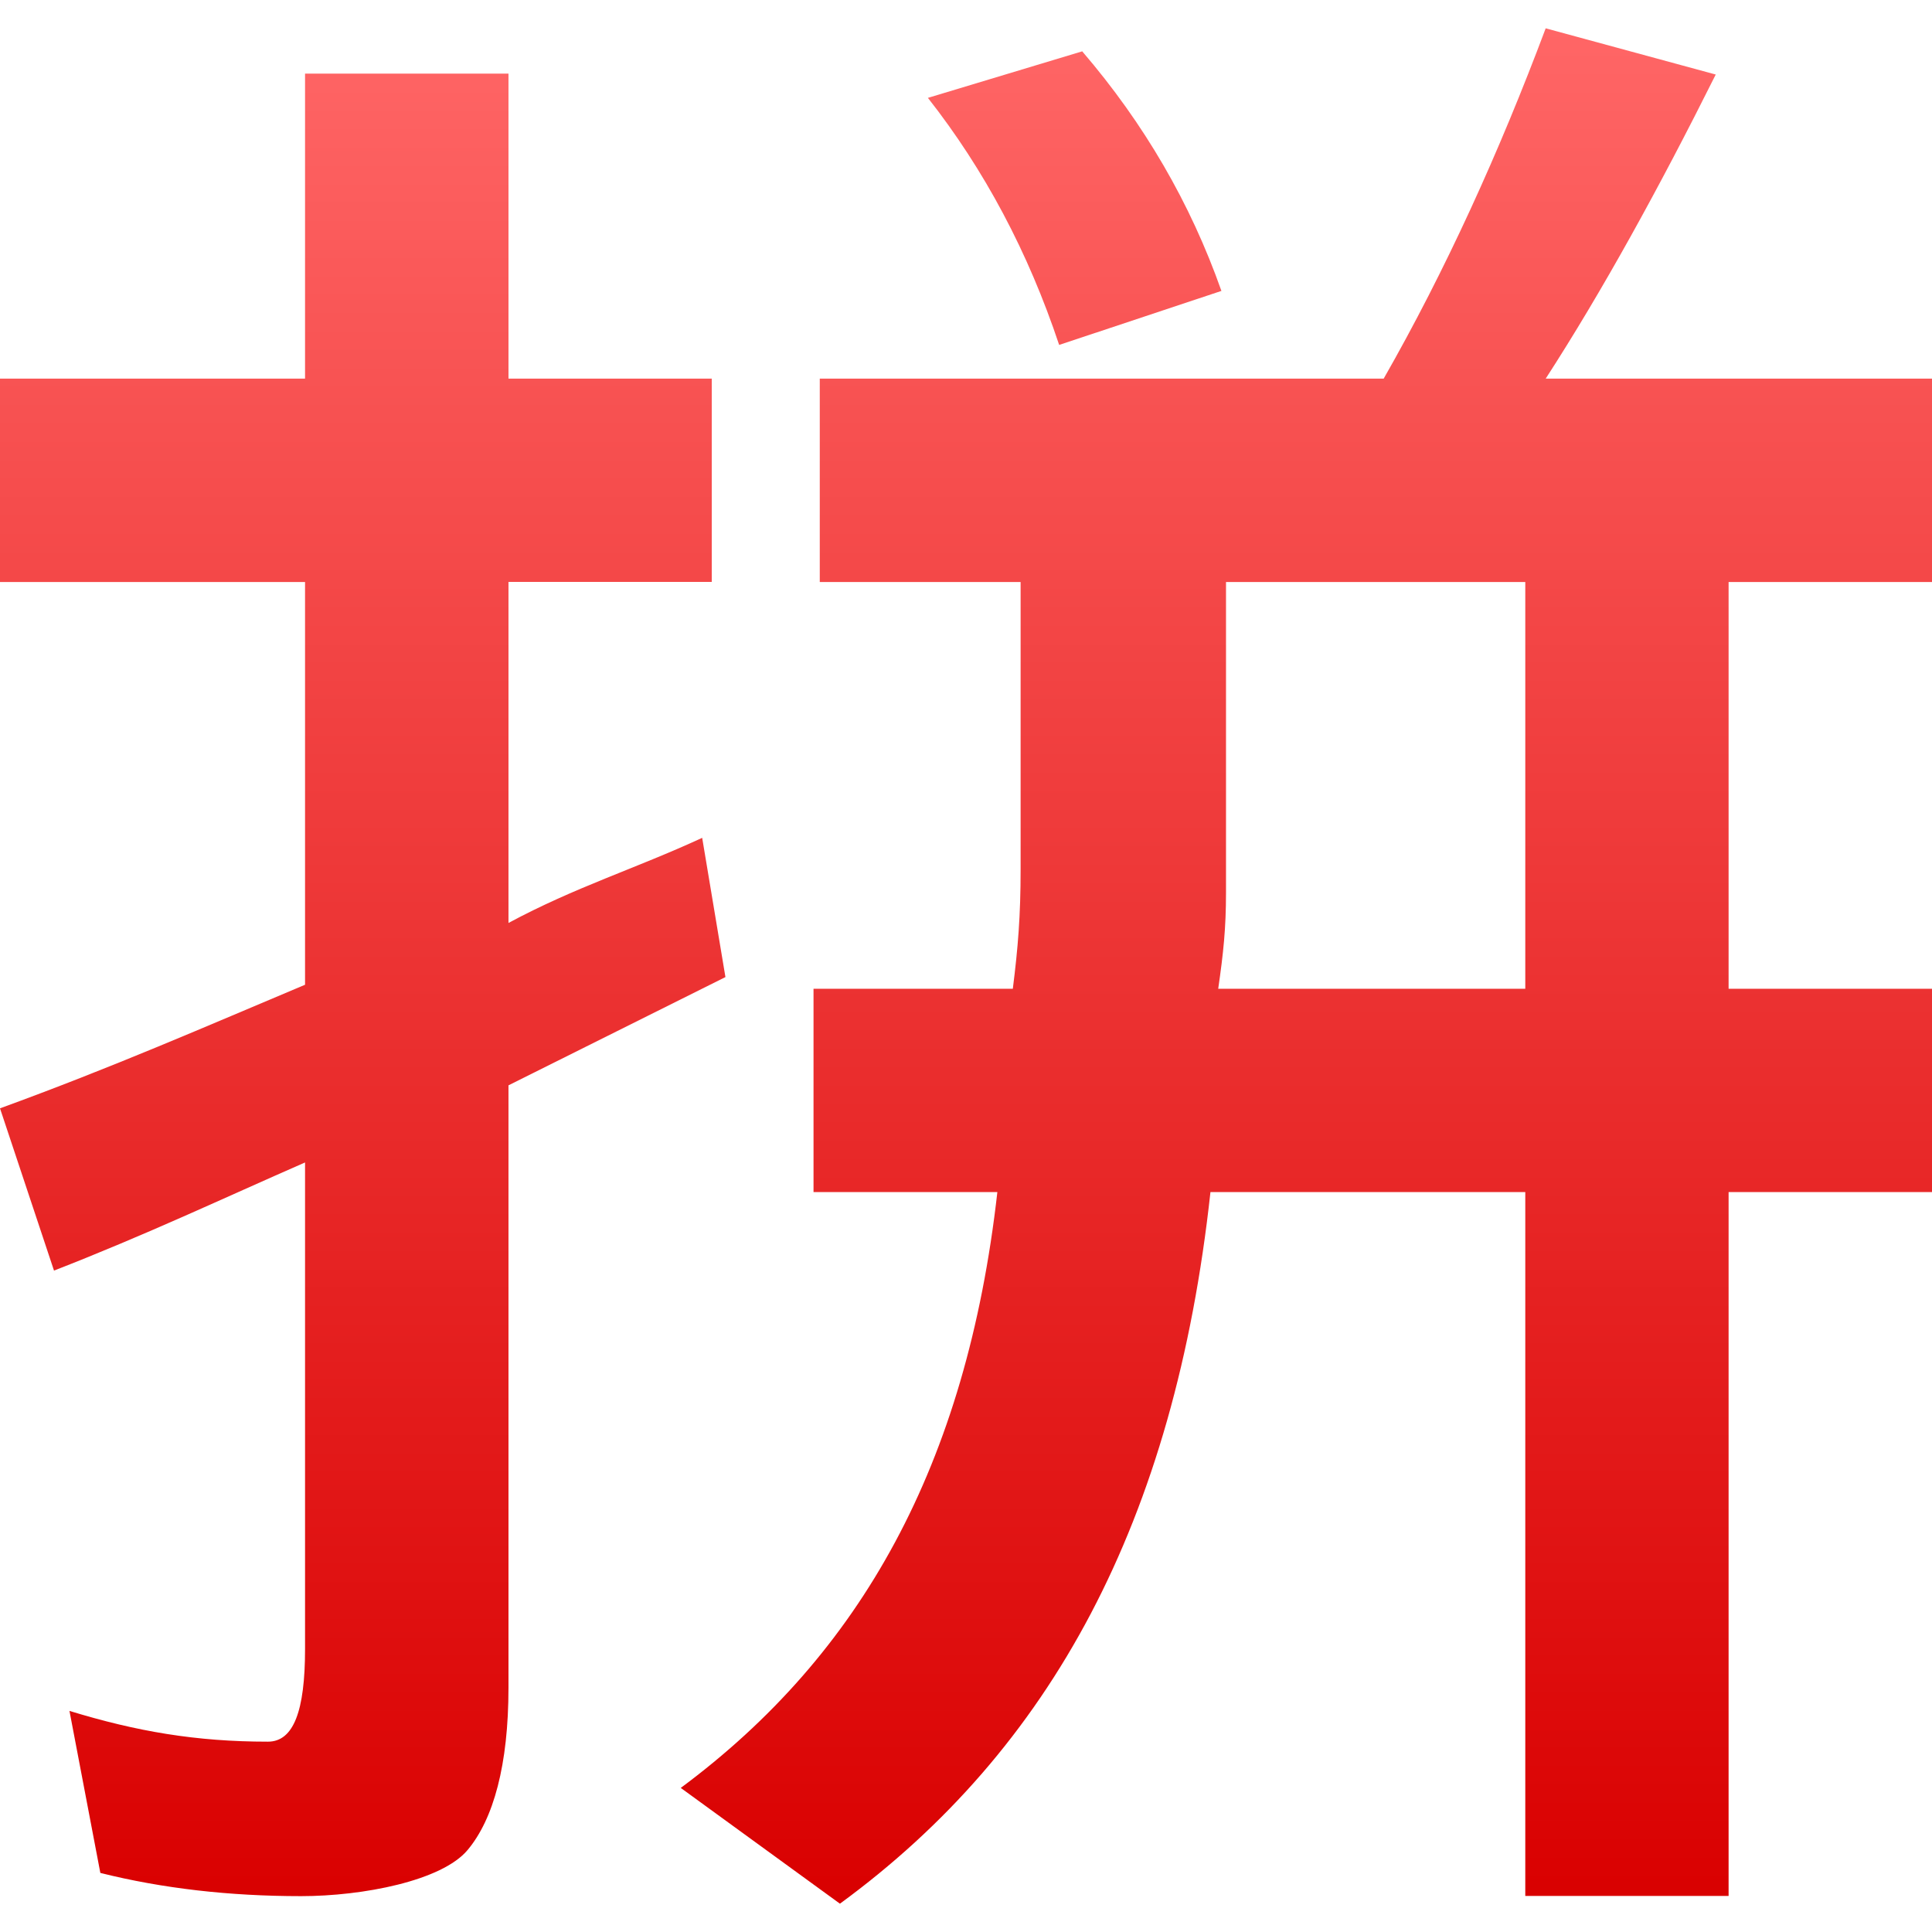 <svg xmlns="http://www.w3.org/2000/svg" xmlns:xlink="http://www.w3.org/1999/xlink" width="64" height="64" viewBox="0 0 64 64" version="1.1">
<defs>
<linearGradient id="linear0" gradientUnits="userSpaceOnUse" x1="0" y1="0" x2="0" y2="1" gradientTransform="matrix(64,0,0,62.125,0,0.938)">
<stop offset="0" style="stop-color:#ff6666;stop-opacity:1;"/>
<stop offset="1" style="stop-color:#d90000;stop-opacity:1;"/>
</linearGradient>
</defs>
<g id="surface1">
<path style=" stroke:none;fill-rule:nonzero;fill:url(#linear0);" d="M 51.203 0.938 C 49.668 5.031 47.883 8.961 45.836 12.543 L 27.156 12.543 L 27.156 19.281 L 33.809 19.281 L 33.809 28.801 C 33.809 30.336 33.723 31.391 33.551 32.754 L 26.949 32.754 L 26.949 39.488 L 33.039 39.488 C 32.016 48.531 28.523 54.793 22.551 59.227 L 27.824 63.062 C 34.816 57.945 38.906 50.406 40.098 39.488 L 50.527 39.488 L 50.527 62.805 L 57.262 62.805 L 57.262 39.488 L 64 39.488 L 64 32.754 L 57.262 32.754 L 57.262 19.281 L 64 19.281 L 64 12.543 L 51.203 12.543 C 53.078 9.645 54.961 6.223 56.836 2.469 Z M 35.855 1.699 L 30.738 3.242 C 32.613 5.629 34.062 8.355 35.086 11.426 L 40.461 9.637 C 39.438 6.734 37.902 4.094 35.855 1.707 Z M 10.105 2.438 L 10.105 12.543 L 0 12.543 L 0 19.281 L 10.105 19.281 L 10.105 32.621 C 6.863 33.984 3.754 35.348 0 36.715 L 1.789 42.09 C 4.859 40.895 7.375 39.703 10.105 38.508 L 10.105 54.629 C 10.105 56.676 9.727 57.695 8.875 57.695 C 6.488 57.695 4.52 57.355 2.301 56.676 L 3.324 62.043 C 5.371 62.555 7.586 62.812 9.973 62.812 C 12.02 62.812 14.641 62.305 15.492 61.281 C 16.348 60.258 16.844 58.465 16.844 55.906 L 16.844 35.953 L 24.031 32.367 L 23.262 27.762 L 23.262 27.754 C 21.047 28.777 19.059 29.383 16.844 30.574 L 16.844 19.277 L 23.578 19.277 L 23.578 12.543 L 16.844 12.543 L 16.844 2.438 Z M 40.613 19.281 L 50.527 19.281 L 50.527 32.754 L 40.355 32.754 C 40.527 31.559 40.613 30.758 40.613 29.562 Z M 40.613 19.281 "/>
</g>
</svg>
